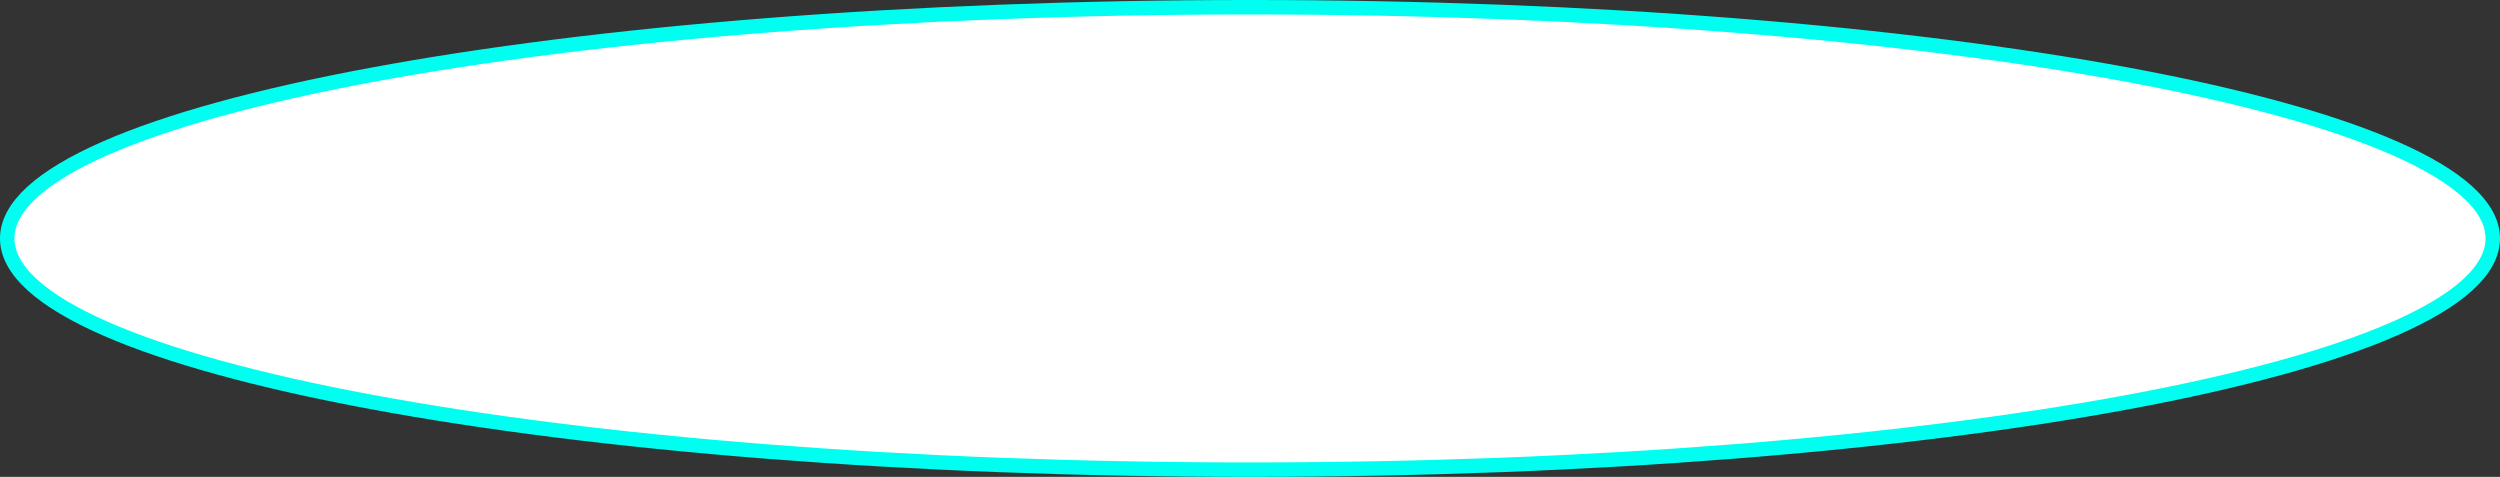 <svg xmlns="http://www.w3.org/2000/svg" width="86.5" height="16.5" xmlns:xlink="http://www.w3.org/1999/xlink" version="1.1"><rect width="100%" height="100%" fill="#333333" stroke="none"/><g transform="translate(-204.75 -187.41)"><g font-family="none" font-size="none" font-weight="none" style="mix-blend-mode: normal" fill="#ffffff" fill-rule="nonzero" stroke="#00fff0" stroke-dasharray="" stroke-dashoffset="0" stroke-linecap="butt" stroke-linejoin="miter" stroke-miterlimit="10" stroke-width="0.5" text-anchor="none" data-paper-data="{&quot;isPaintingLayer&quot;:true}"><path d="M 291 195.66 c 0 4.418 -19.252 8 -43 8 c -23.748 0 -43 -3.582 -43 -8 c 0 -4.418 19.252 -8 43 -8 c 23.748 0 43 3.582 43 8 Z" data-paper-data="{&quot;origPos&quot;:null}"/></g></g></svg>